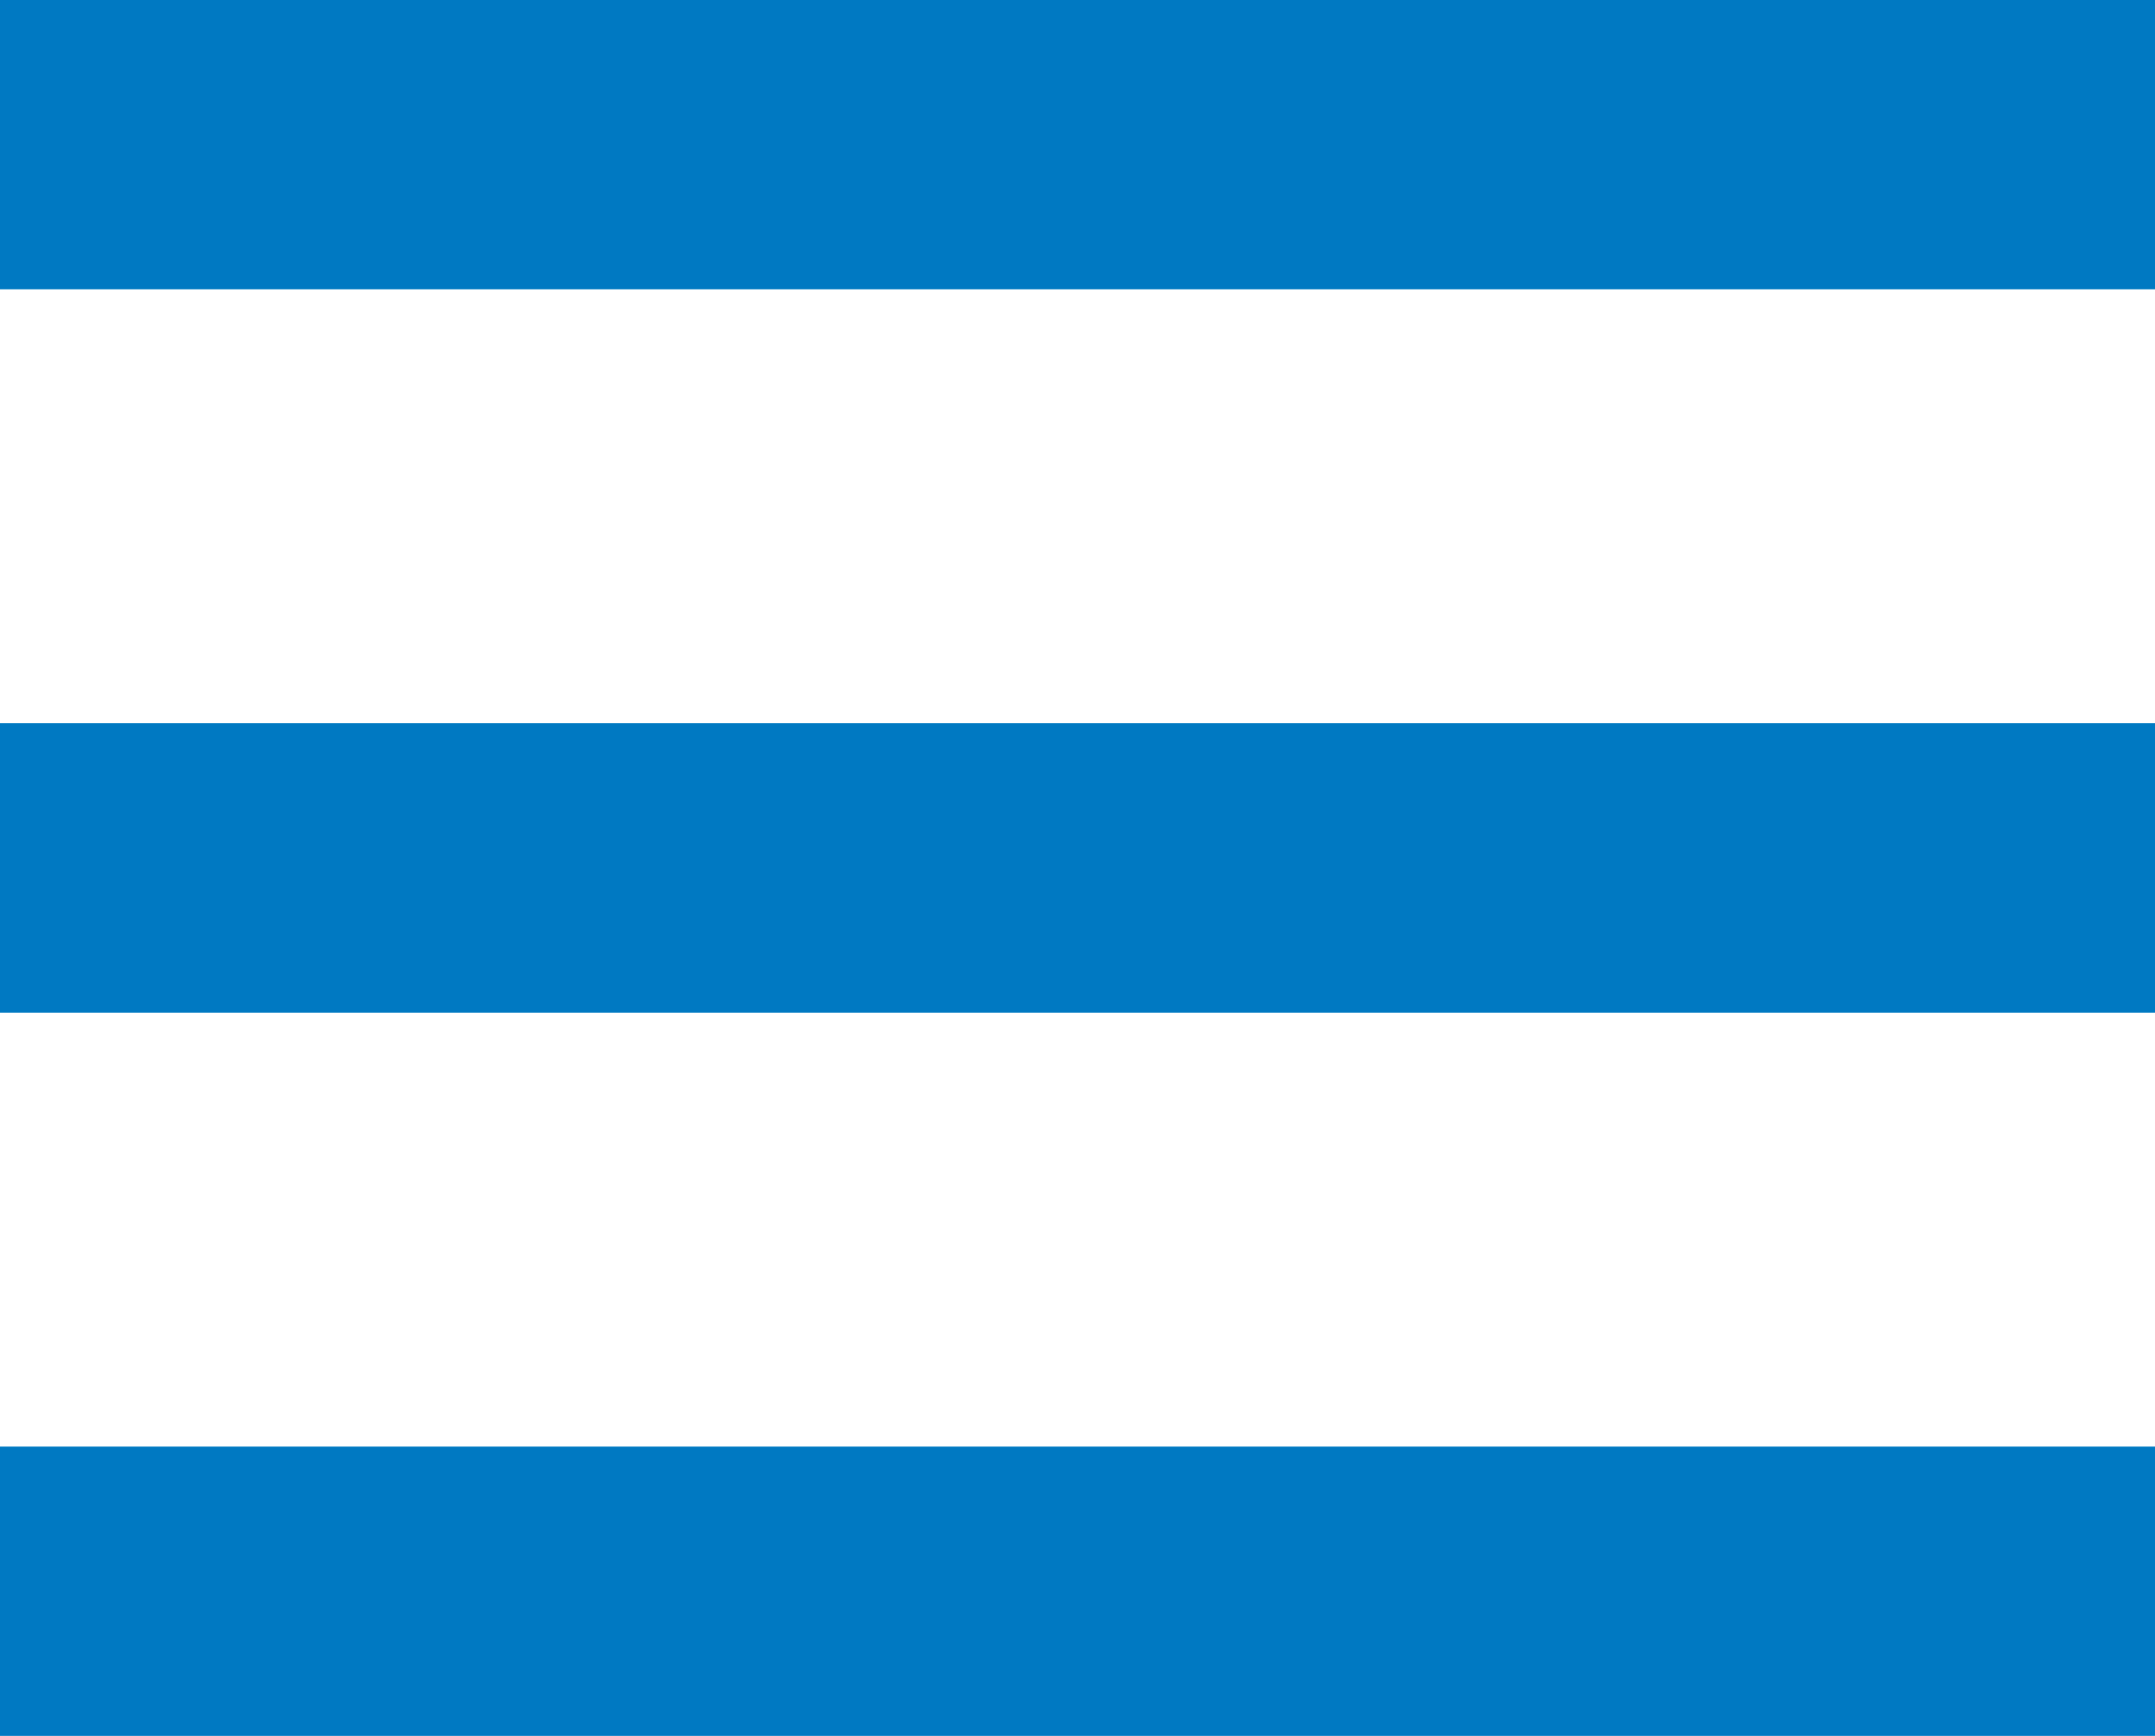 <?xml version="1.0" encoding="UTF-8"?>
<svg width="36px" height="29px" viewBox="0 0 36 29" version="1.1" xmlns="http://www.w3.org/2000/svg" xmlns:xlink="http://www.w3.org/1999/xlink">
    <!-- Generator: Sketch 44.1 (41455) - http://www.bohemiancoding.com/sketch -->
    <title>hamburger icon</title>
    <desc>Created with Sketch.</desc>
    <defs></defs>
    <g id="Transaction-History" stroke="none" stroke-width="1" fill="none" fill-rule="evenodd">
        <g id="Transaction-History---Mobile" transform="translate(-462, -28)" fill="#0079C2">
            <path d="M462,57 L498,57 L498,52.167 L462,52.167 L462,57 Z M462,44.917 L498,44.917 L498,40.083 L462,40.083 L462,44.917 Z M462,32.833 L498,32.833 L498,28 L462,28 L462,32.833 Z" id="hamburger-icon"></path>
        </g>
    </g>
</svg>